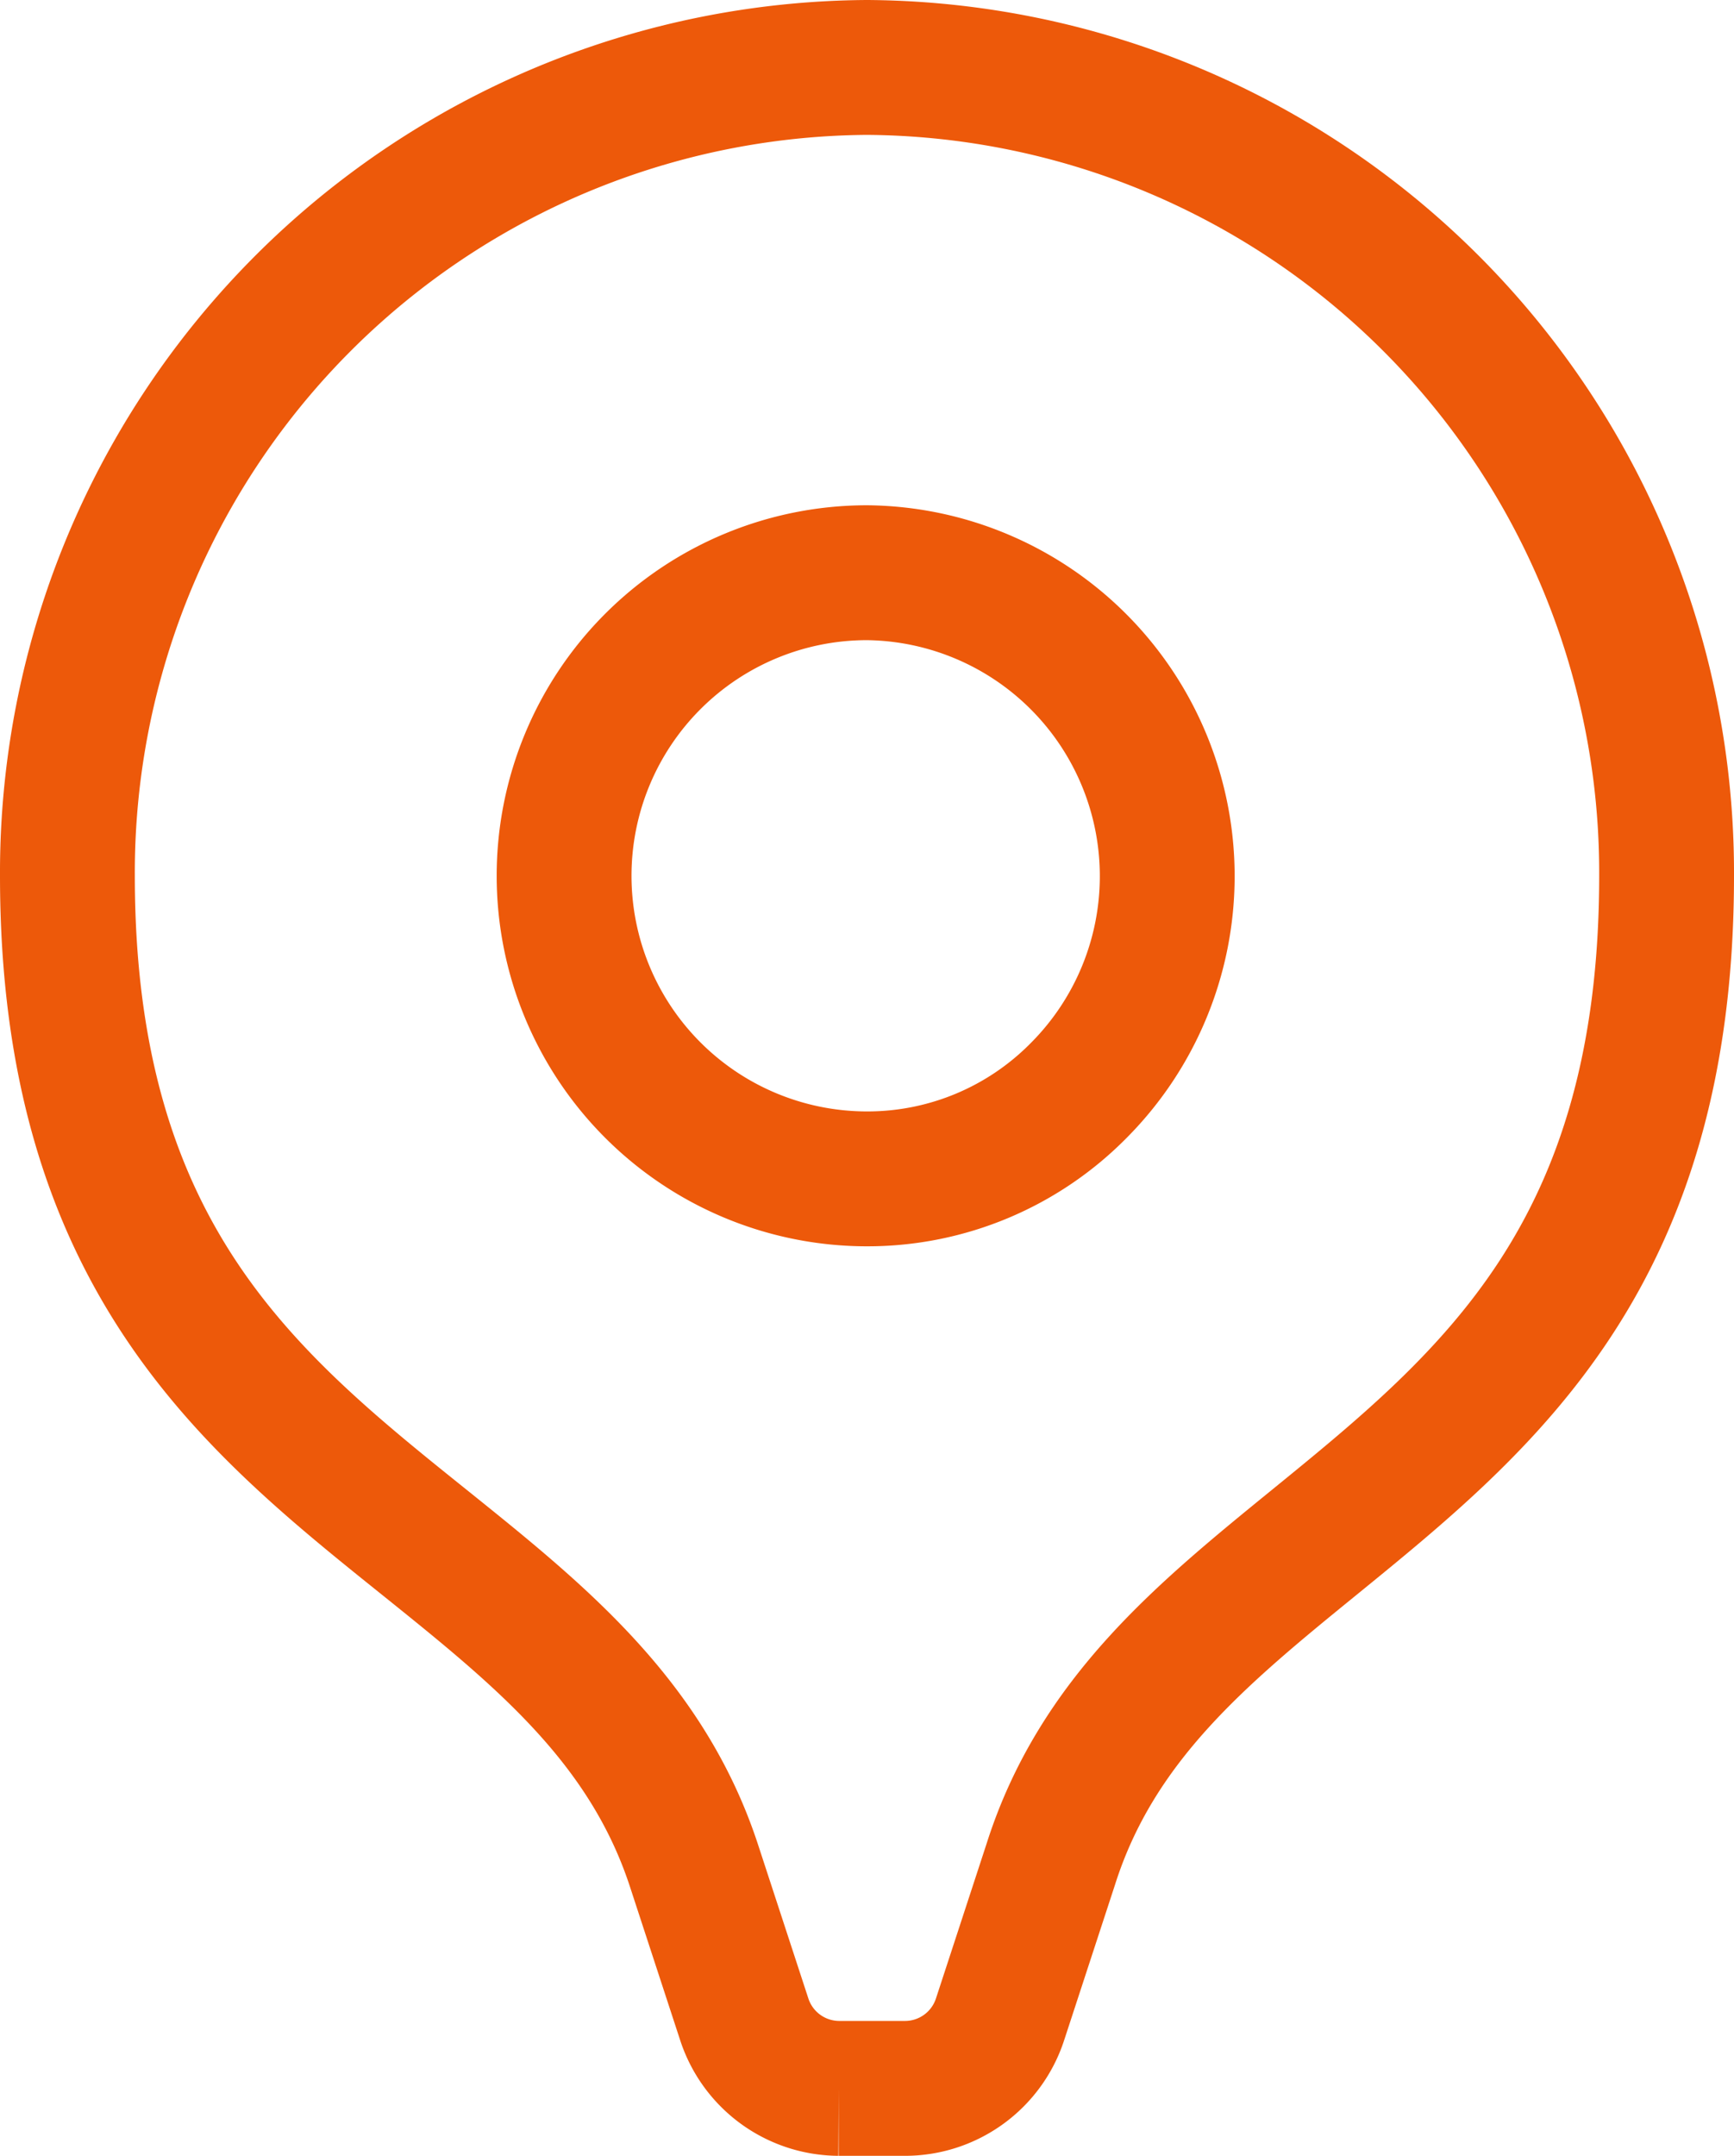 <svg xmlns="http://www.w3.org/2000/svg" width="25.723" height="31.966" viewBox="0 0 25.723 31.966">
  <path id="Icon_color" data-name="Icon color" d="M12.429,29.966l-.078,0H11.52l-.078,0a1.483,1.483,0,0,1-1.4-1.02l-.755-2.307c-.709-2.136-2.3-3.41-3.978-4.759C2.7,19.787,0,17.624,0,11.986A11.938,11.938,0,0,1,11.862,0,11.938,11.938,0,0,1,23.723,11.986c0,5.628-2.656,7.79-5.225,9.882-1.66,1.352-3.228,2.628-3.909,4.771l-.755,2.307A1.483,1.483,0,0,1,12.429,29.966ZM11.862,7.492a4.494,4.494,0,0,0,0,8.988,4.4,4.4,0,0,0,3.145-1.316,4.5,4.5,0,0,0-3.145-7.672Z" transform="translate(1 1)" fill="none" stroke="#ed590a" stroke-width="2"/>
</svg>

